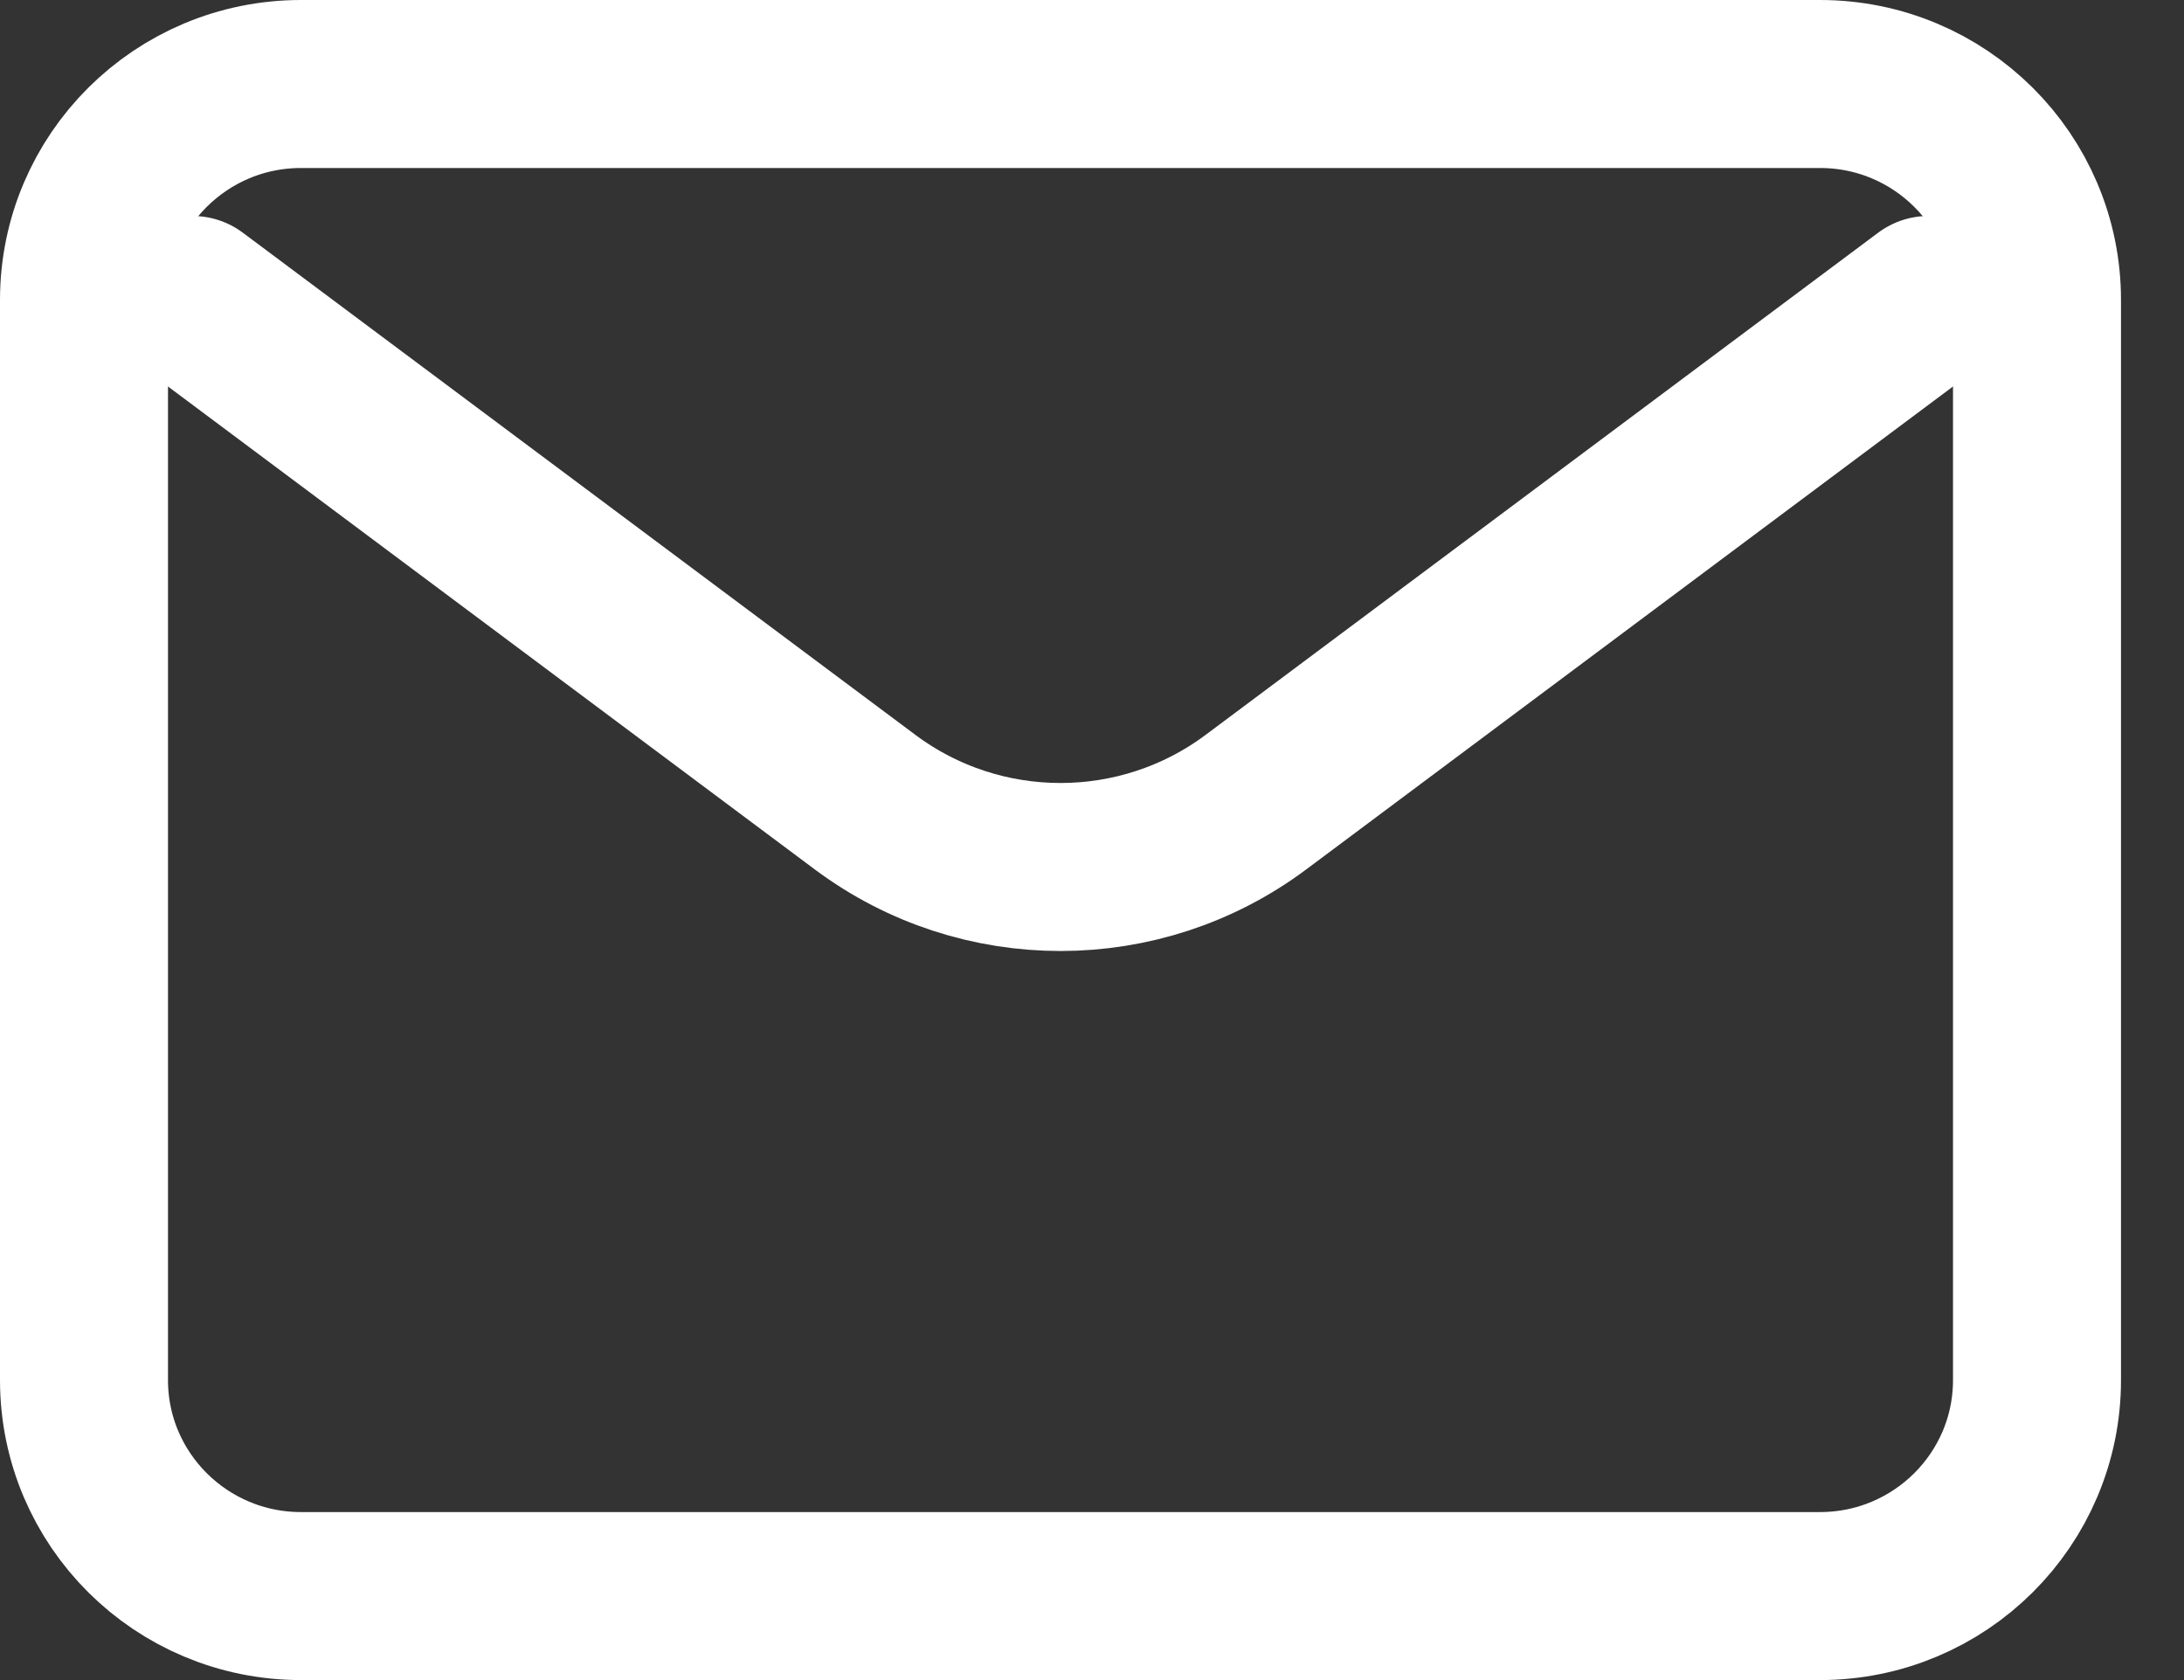 <svg width="26" height="20" viewBox="0 0 26 20" fill="none" xmlns="http://www.w3.org/2000/svg">
<rect x="0" y="0" width="26" height="20" fill="#333333" stroke="none"/>
<path d="M2.292 3.571L10.3 9.55C11.678 10.578 13.572 10.578 14.95 9.55L22.958 3.571" stroke="white" stroke-width="2" stroke-linecap="round" stroke-linejoin="round"/>
<path d="M21.667 1H3.583C2.157 1 1 2.151 1 3.571V16.429C1 17.849 2.157 19 3.583 19H21.667C23.093 19 24.25 17.849 24.25 16.429V3.571C24.25 2.151 23.093 1 21.667 1Z" stroke="white" stroke-width="2" stroke-linecap="round"/>
</svg>
